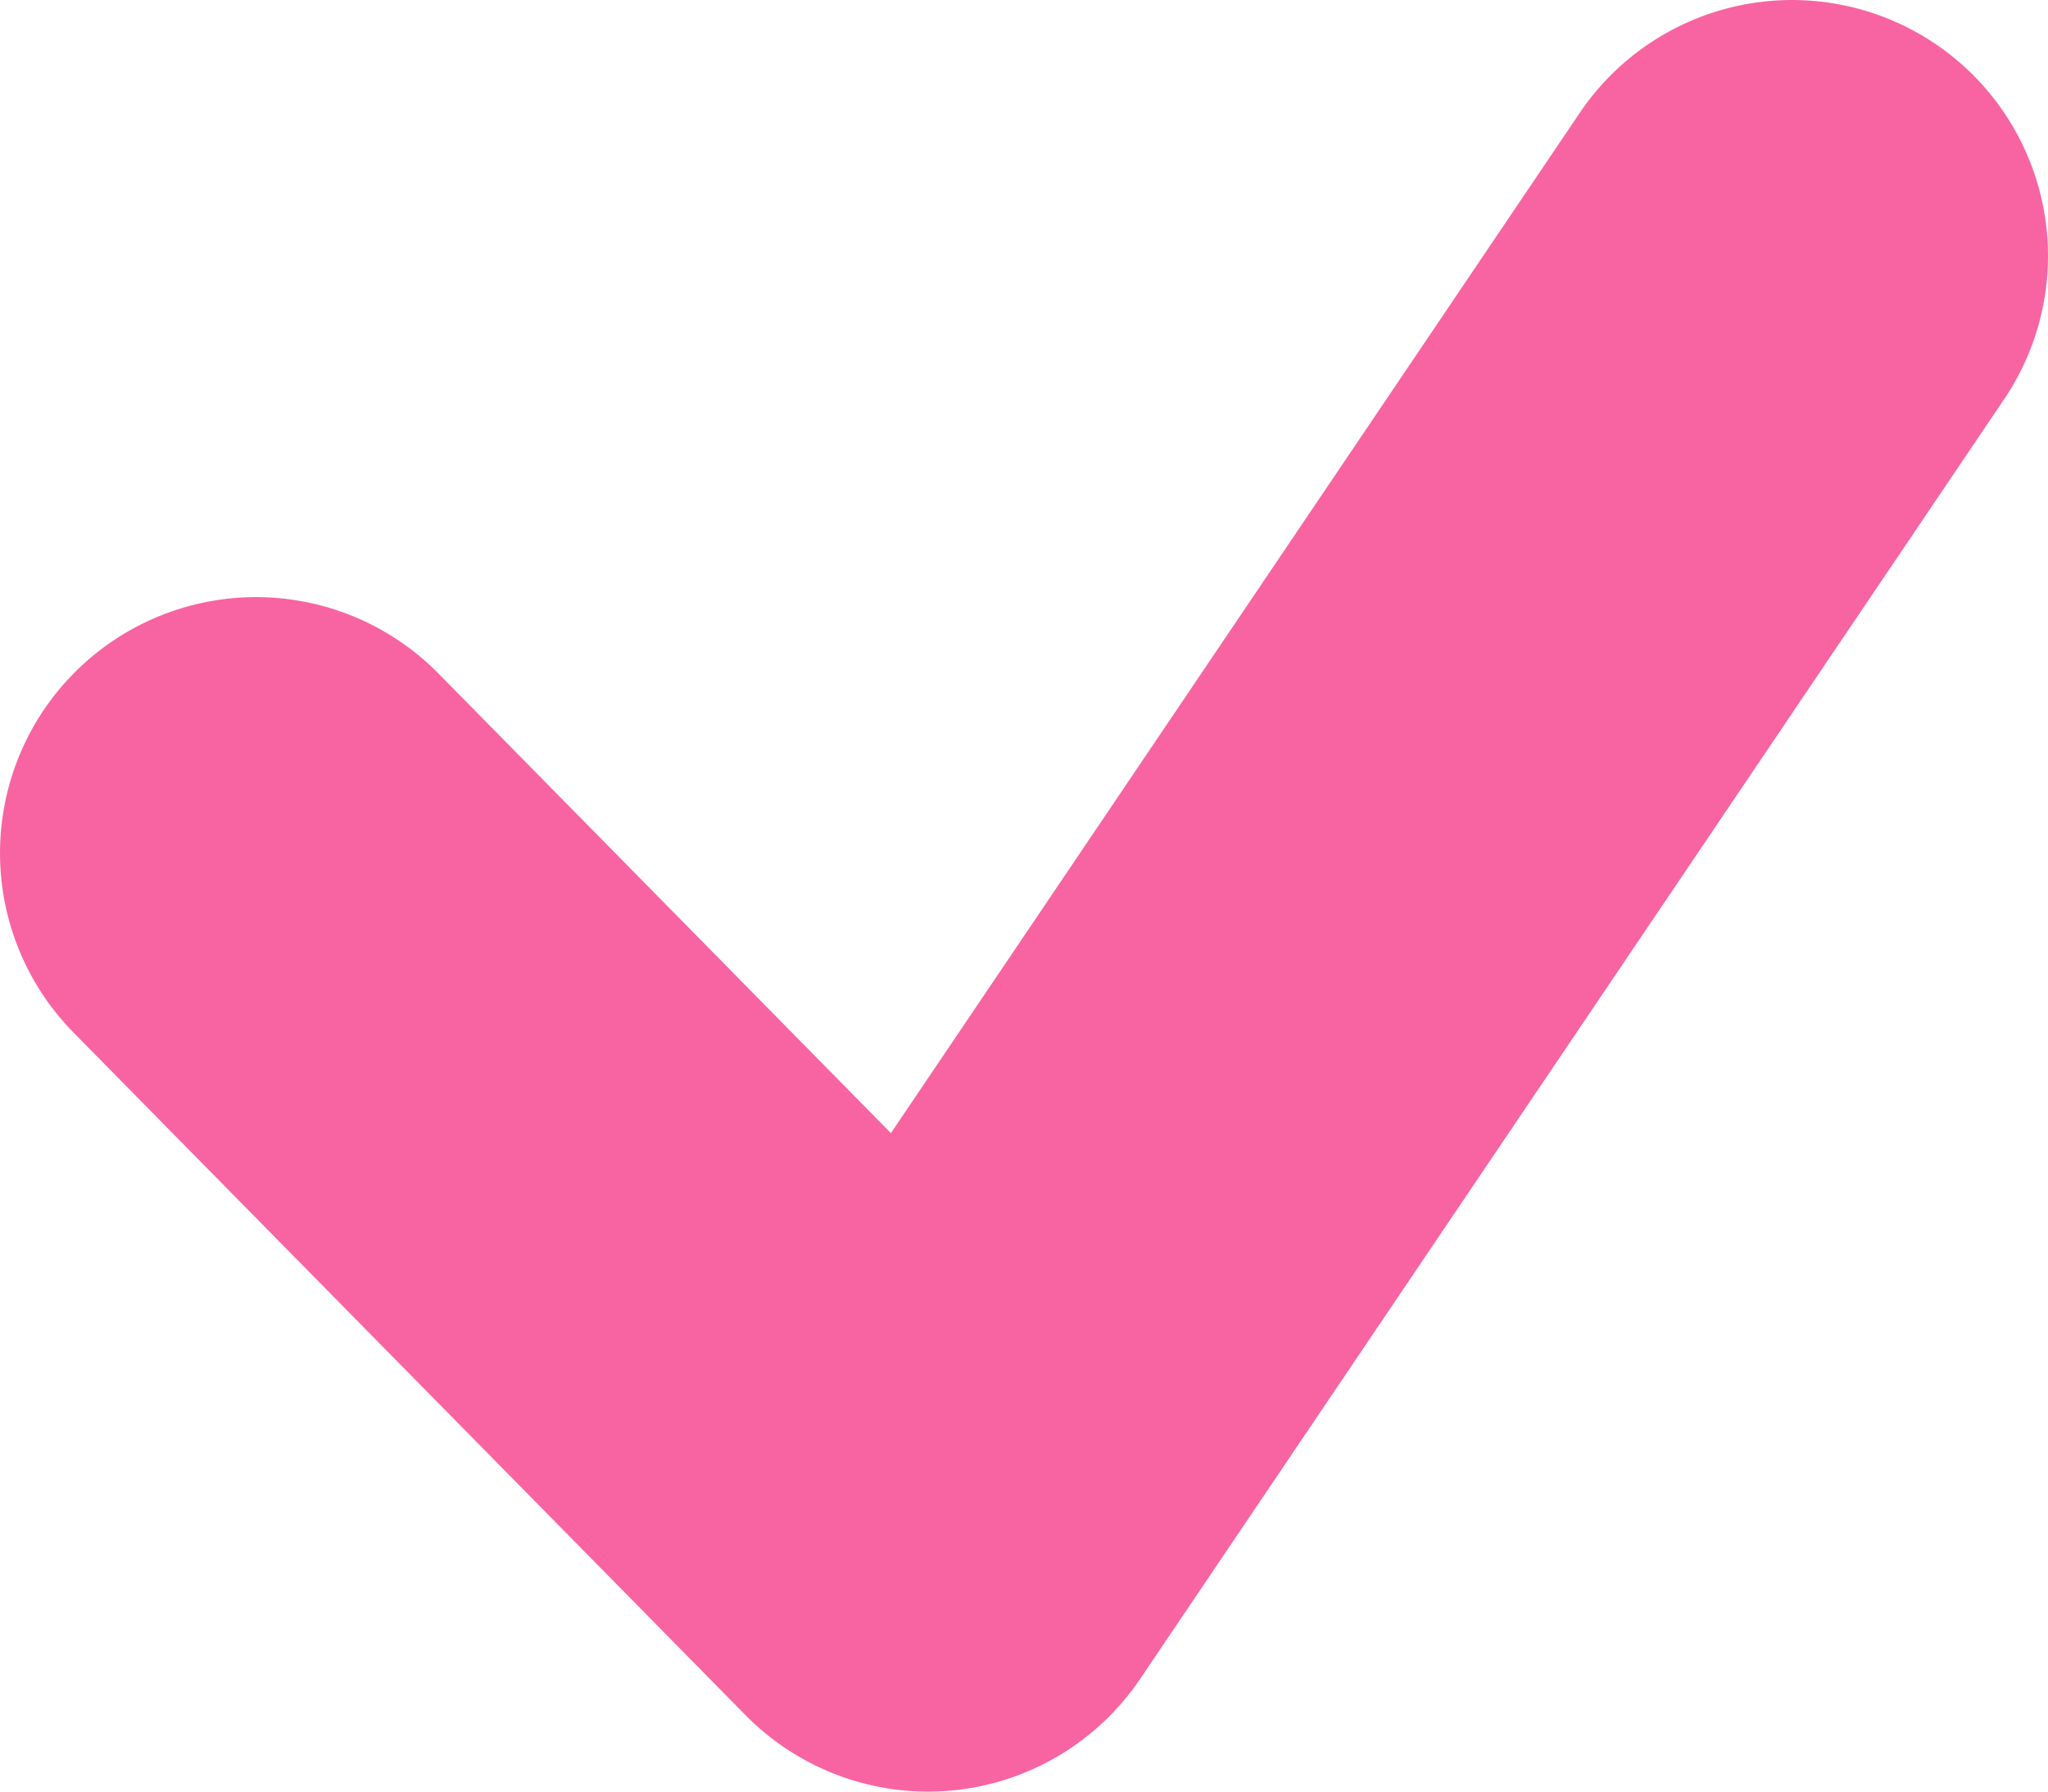 <svg width="8" height="7" viewBox="0 0 8 7" fill="none" xmlns="http://www.w3.org/2000/svg">
<path id="Vector 46" d="M1 3.333L3.625 6L7 1" stroke="#F864A1" stroke-width="2" stroke-linecap="round" stroke-linejoin="round"/>
</svg>
